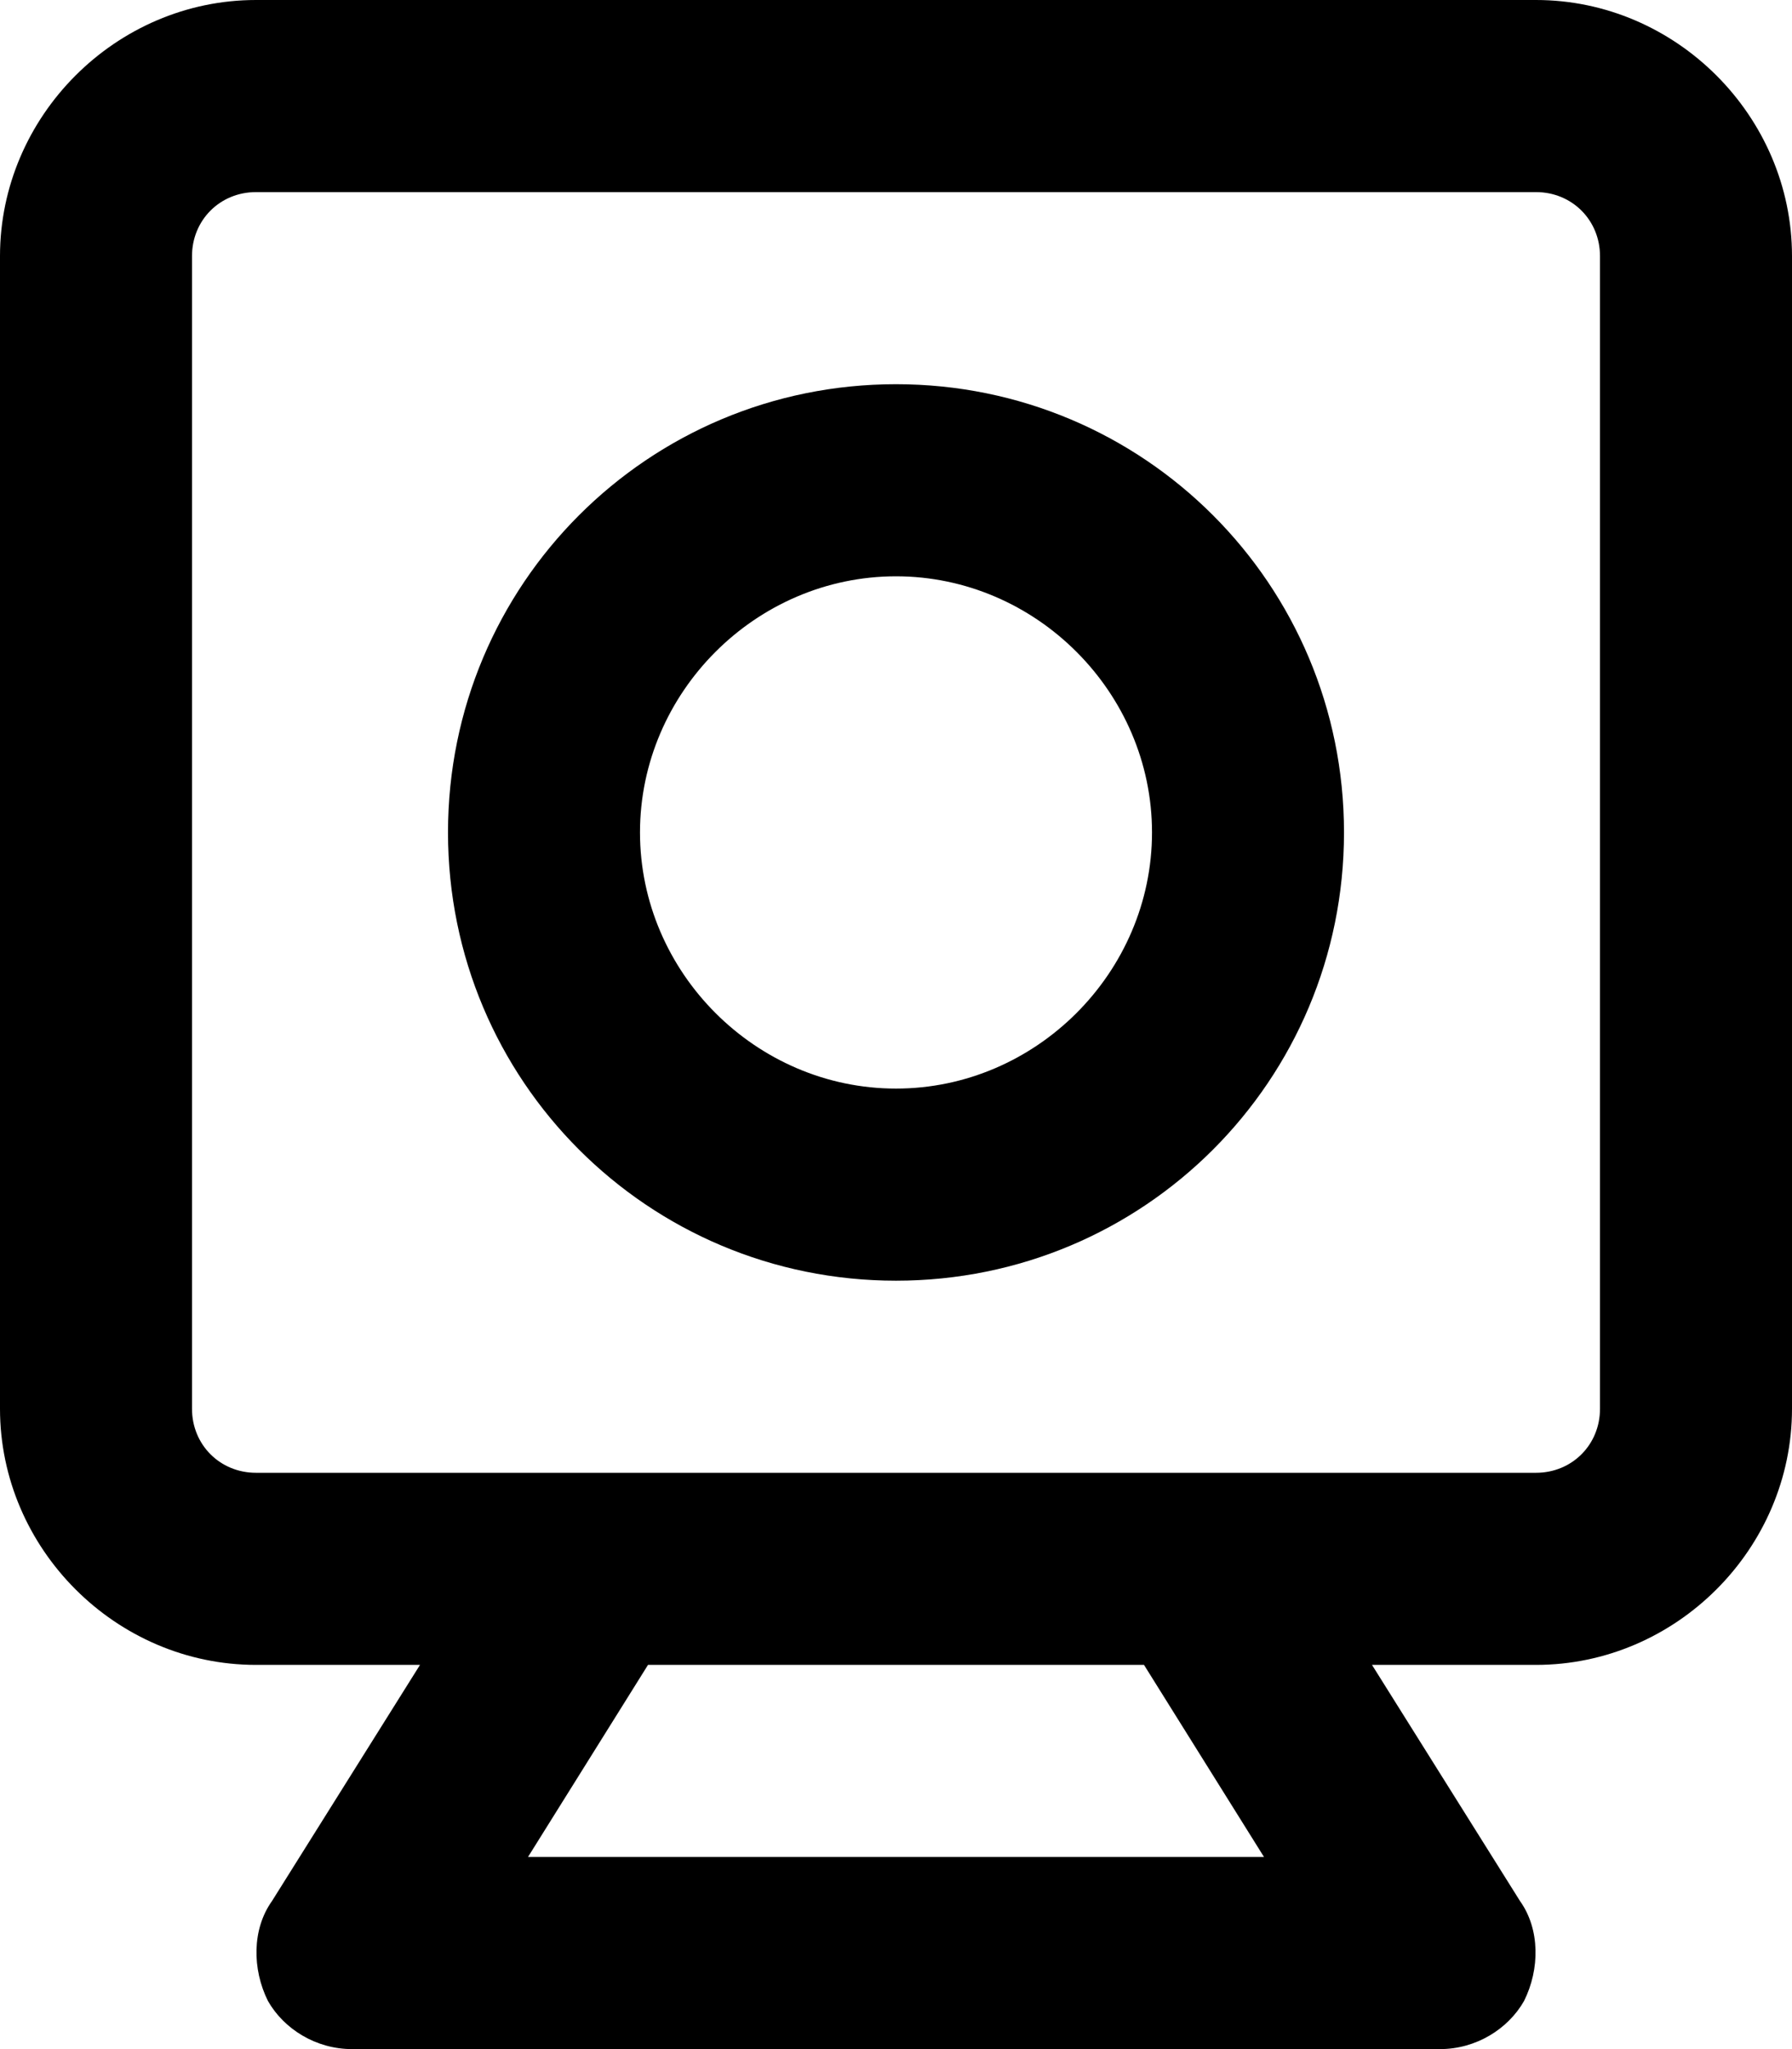 <svg xmlns="http://www.w3.org/2000/svg" viewBox="0 0 448 512"><!-- Font Awesome Pro 6.0.0-alpha1 by @fontawesome - https://fontawesome.com License - https://fontawesome.com/license (Commercial License) --><path d="M384 0H64C29 0 0 29 0 64V352C0 387 29 416 64 416H105L68 475C63 482 63 492 67 500C71 507 79 512 88 512H360C369 512 377 507 381 500C385 492 385 482 380 475L343 416H384C419 416 448 387 448 352V64C448 29 419 0 384 0ZM132 464L162 416H286L316 464H132ZM400 352C400 361 393 368 384 368H64C55 368 48 361 48 352V64C48 55 55 48 64 48H384C393 48 400 55 400 64V352ZM224 96C162 96 112 146 112 208S162 320 224 320S336 270 336 208S286 96 224 96ZM224 272C189 272 160 243 160 208S189 144 224 144C259 144 288 173 288 208S259 272 224 272Z"/></svg>